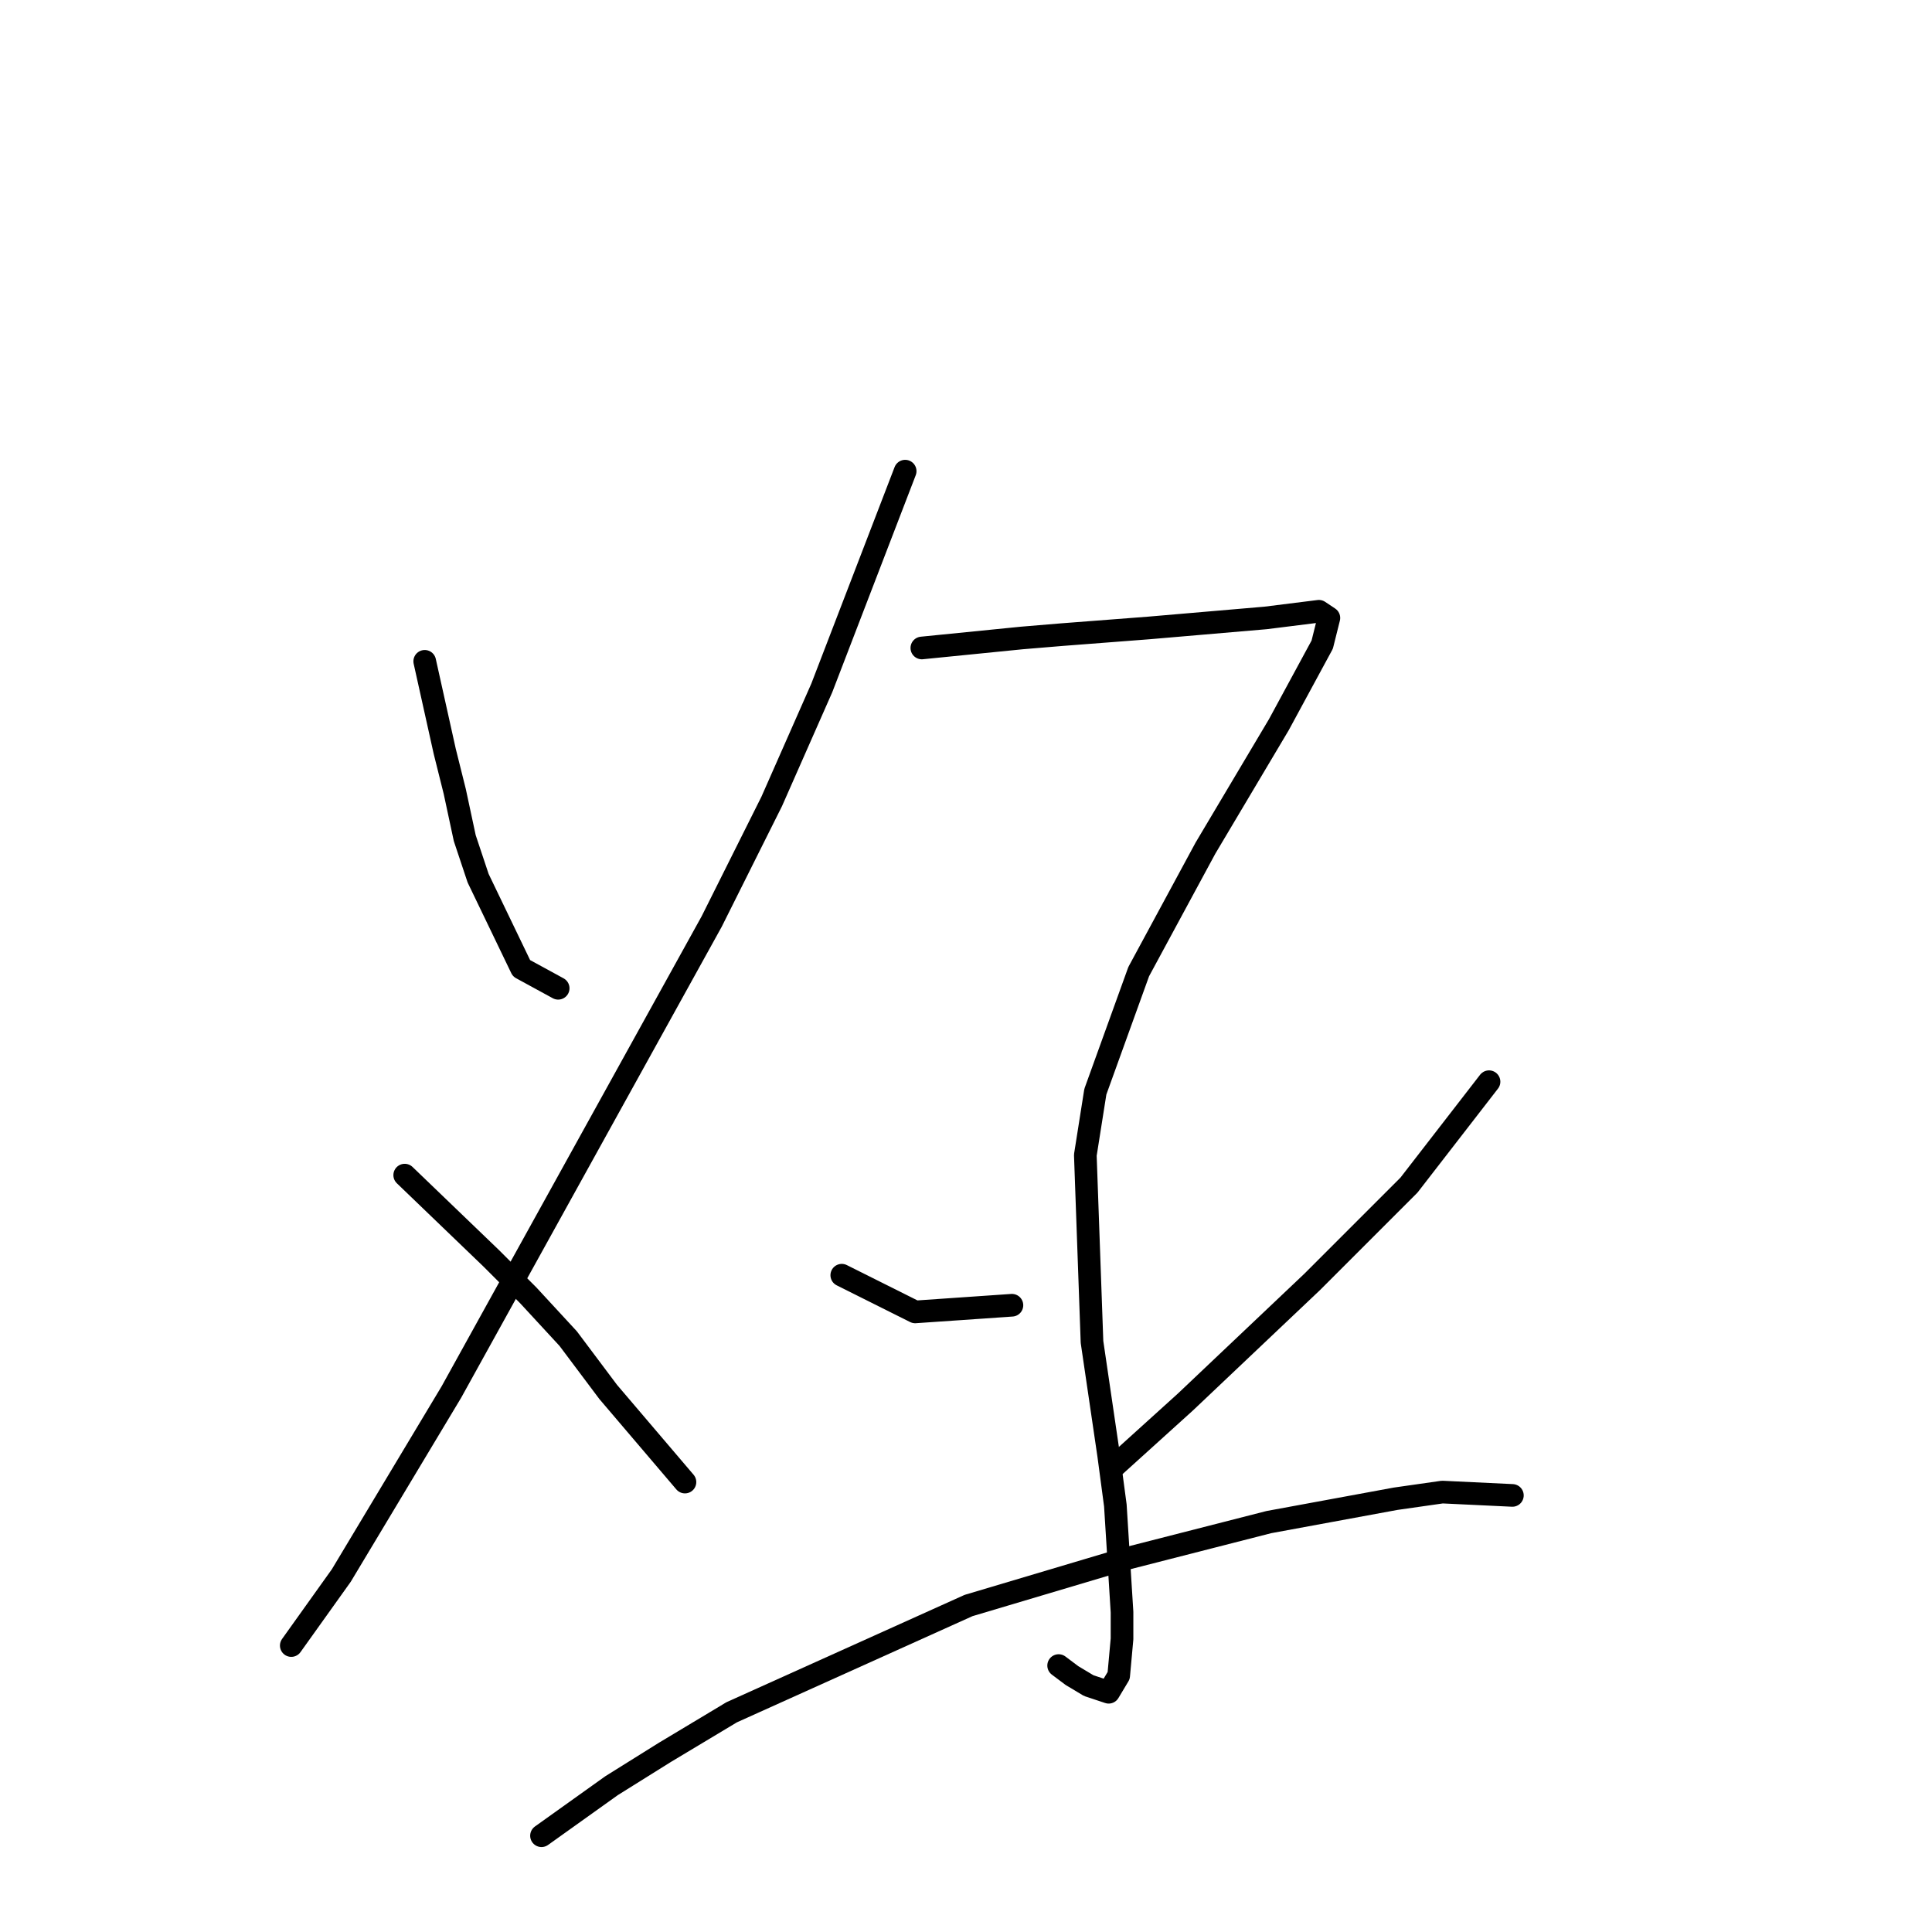 <?xml version="1.0" standalone="no"?>
    <svg width="256" height="256" xmlns="http://www.w3.org/2000/svg" version="1.1">
    <polyline stroke="black" stroke-width="3" stroke-linecap="round" fill="transparent" stroke-linejoin="round" points="56.278 87.629 58.931 99.565 60.257 104.87 61.583 111.059 63.352 116.364 69.099 128.3 73.962 130.953 73.962 130.953 " />
        <polyline stroke="black" stroke-width="3" stroke-linecap="round" fill="transparent" stroke-linejoin="round" points="119.939 62.43 108.887 91.165 102.255 106.196 94.298 122.111 59.815 184.445 45.226 208.76 38.595 218.044 38.595 218.044 " />
        <polyline stroke="black" stroke-width="3" stroke-linecap="round" fill="transparent" stroke-linejoin="round" points="53.626 155.71 65.12 166.762 69.983 171.625 75.288 177.372 80.593 184.445 90.761 196.382 90.761 196.382 " />
        <polyline stroke="black" stroke-width="3" stroke-linecap="round" fill="transparent" stroke-linejoin="round" points="122.149 85.86 135.412 84.534 140.717 84.092 152.211 83.208 167.684 81.881 174.758 80.997 176.084 81.881 175.2 85.418 169.453 96.028 159.727 112.385 150.885 128.743 145.138 144.658 143.811 153.057 144.696 177.814 146.906 192.845 147.79 199.476 148.674 213.623 148.674 217.16 148.232 222.023 146.906 224.233 144.254 223.349 142.043 222.023 140.275 220.696 140.275 220.696 " />
        <polyline stroke="black" stroke-width="3" stroke-linecap="round" fill="transparent" stroke-linejoin="round" points="111.539 168.972 121.265 173.835 134.086 172.951 134.086 172.951 " />
        <polyline stroke="black" stroke-width="3" stroke-linecap="round" fill="transparent" stroke-linejoin="round" points="197.304 143.331 186.694 157.036 180.947 162.783 173.873 169.857 157.074 185.772 147.79 194.171 147.79 194.171 " />
        <polyline stroke="black" stroke-width="3" stroke-linecap="round" fill="transparent" stroke-linejoin="round" points="71.751 243.243 81.035 236.612 88.109 232.191 96.95 226.886 128.338 212.739 149.117 206.55 168.126 201.687 184.926 198.592 191.115 197.708 200.399 198.15 200.399 198.15 " />
        </svg>